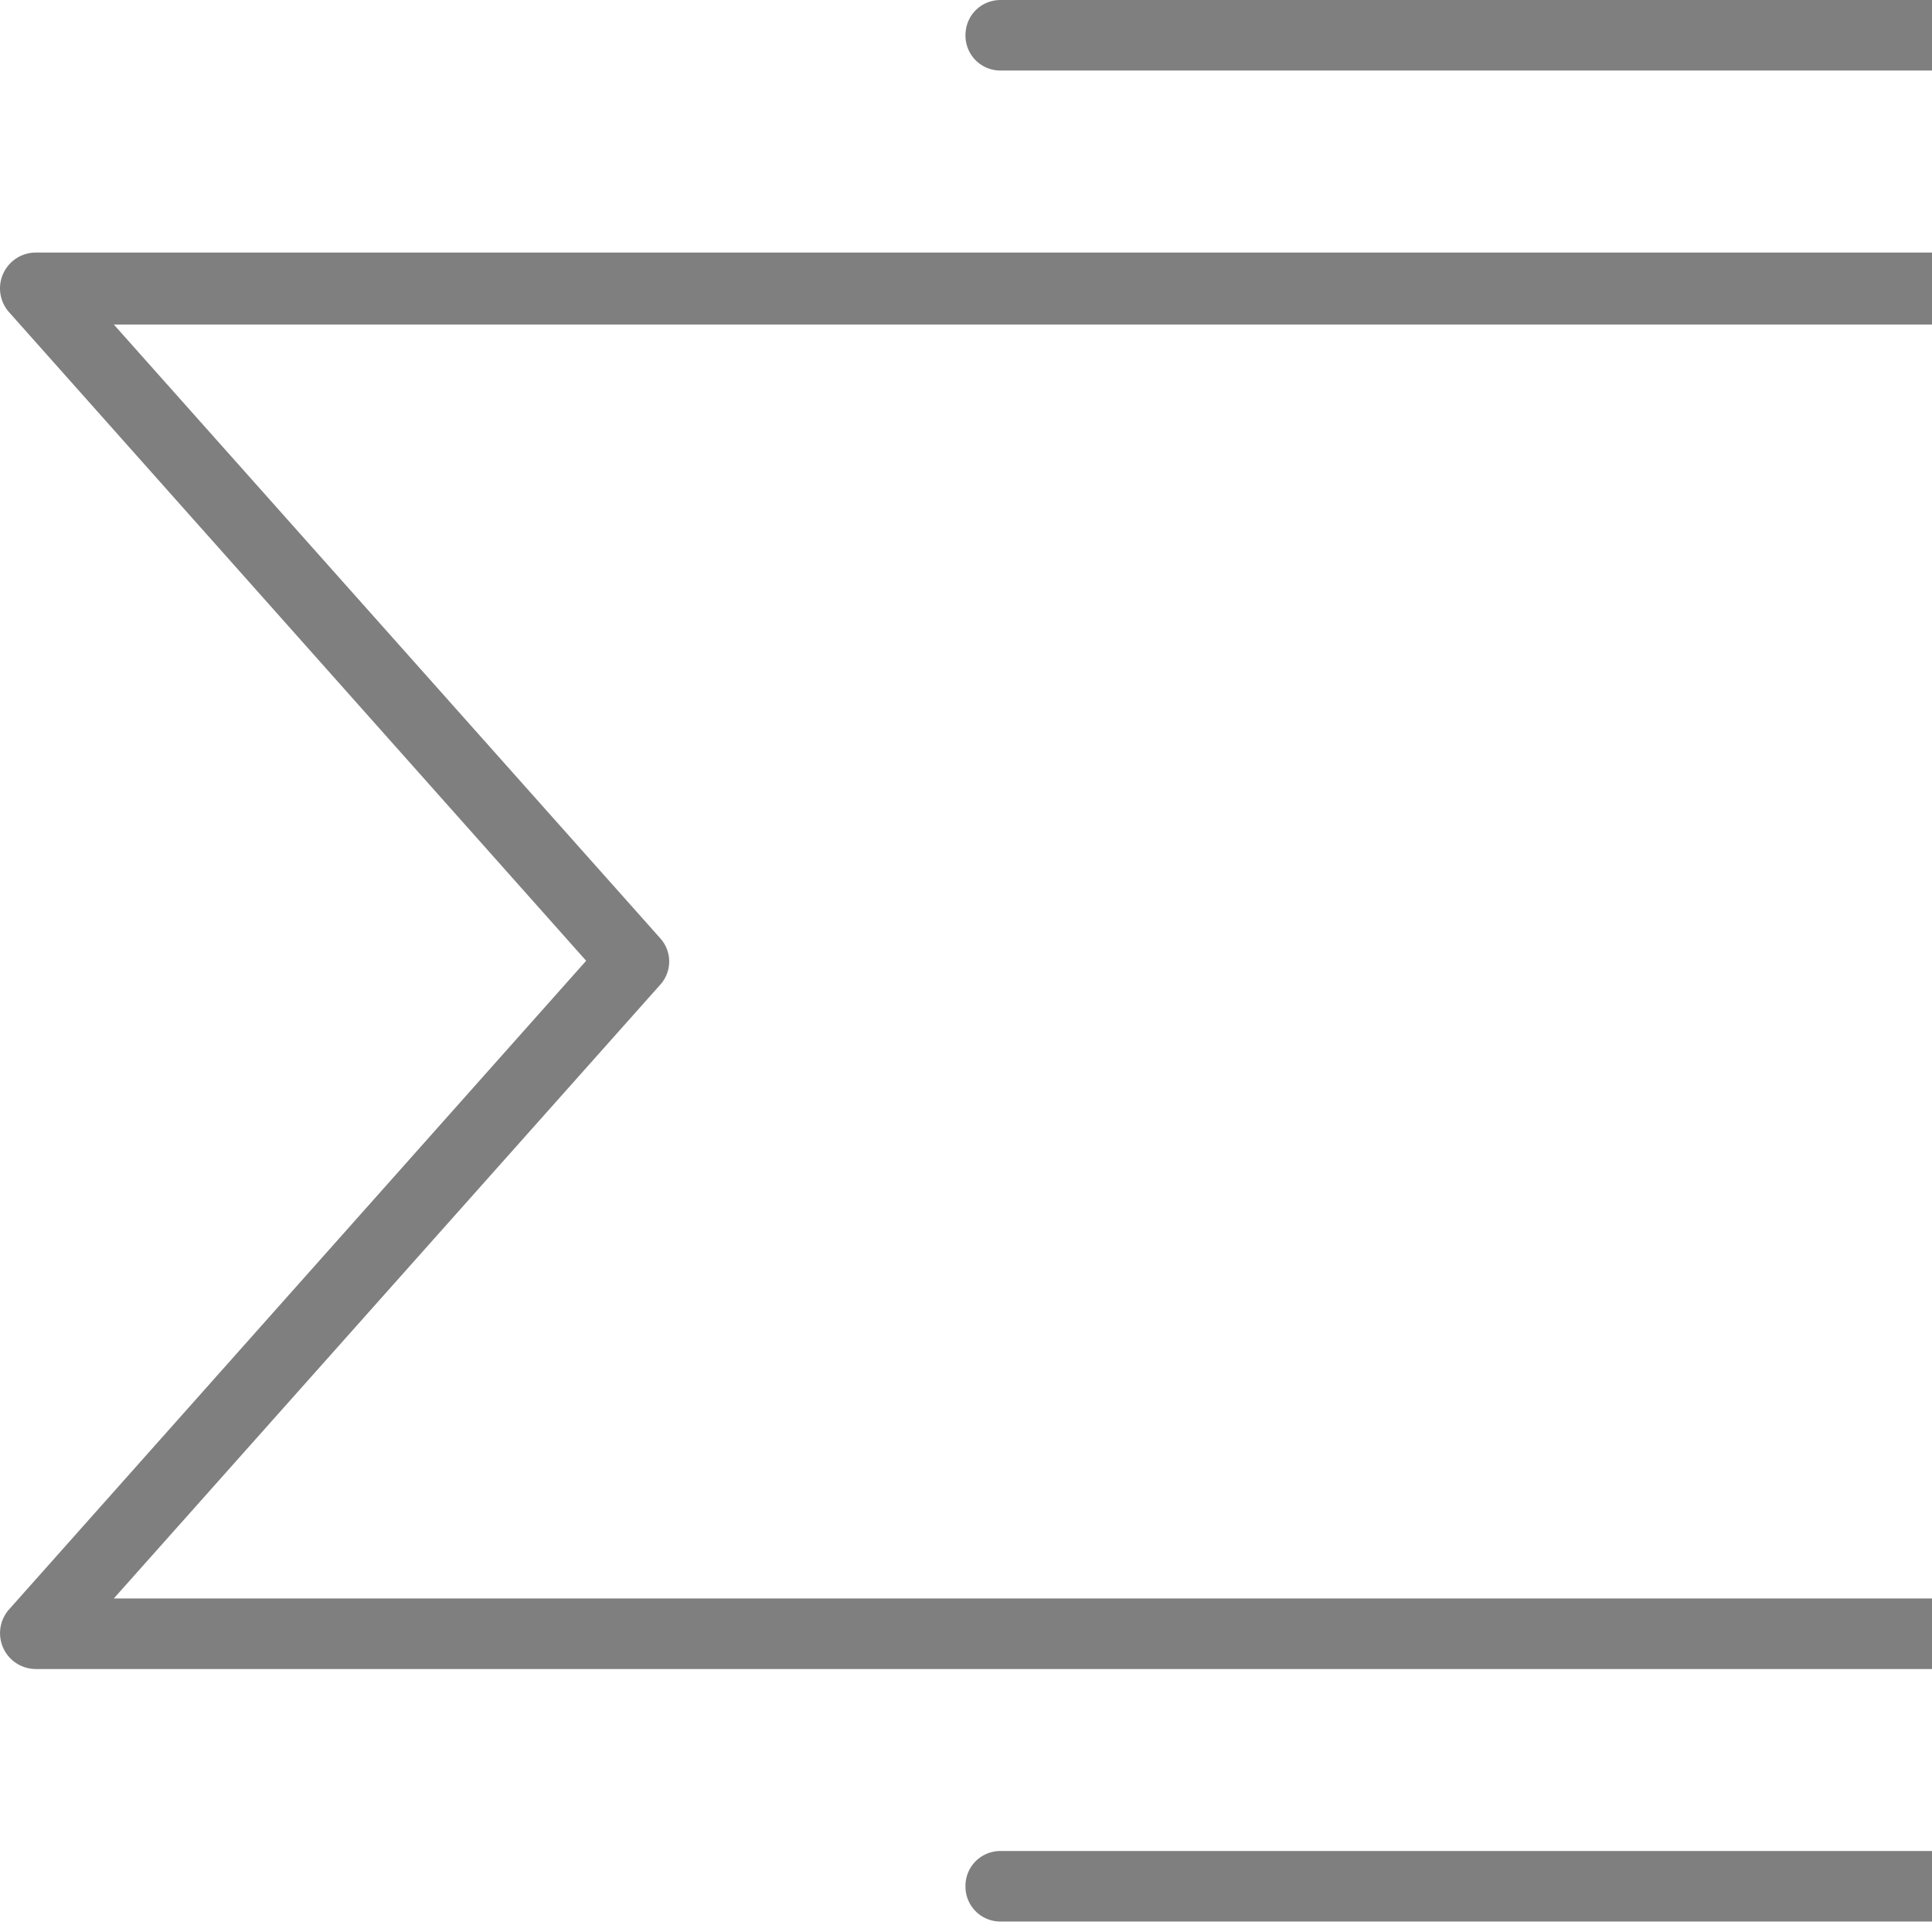 <svg width="51" height="51" xmlns="http://www.w3.org/2000/svg"><path d="M172.024 44.058H.938a.946.946 0 01-.707-1.564l15.242-17.132L.23 8.231a.946.946 0 01.707-1.564h171.049a.946.946 0 01.707 1.564l-15.242 17.131 15.112 16.982a.935.935 0 01.409.764c-.018.521-.428.95-.949.95zM3.004 42.196h166.899l-14.423-16.2a.913.913 0 010-1.23l14.423-16.2H3.004l14.423 16.2a.914.914 0 010 1.23l-14.423 16.2zM146.491 1.862H26.416a.922.922 0 01-.93-.93c0-.522.409-.932.93-.932H146.49c.521 0 .931.41.931.931 0 .503-.41.931-.931.931zm0 48.862H26.416a.922.922 0 01-.93-.931.92.92 0 01.93-.931H146.49c.521 0 .931.41.931.93 0 .522-.41.932-.931.932z" fill="#7F7F7F"/></svg>